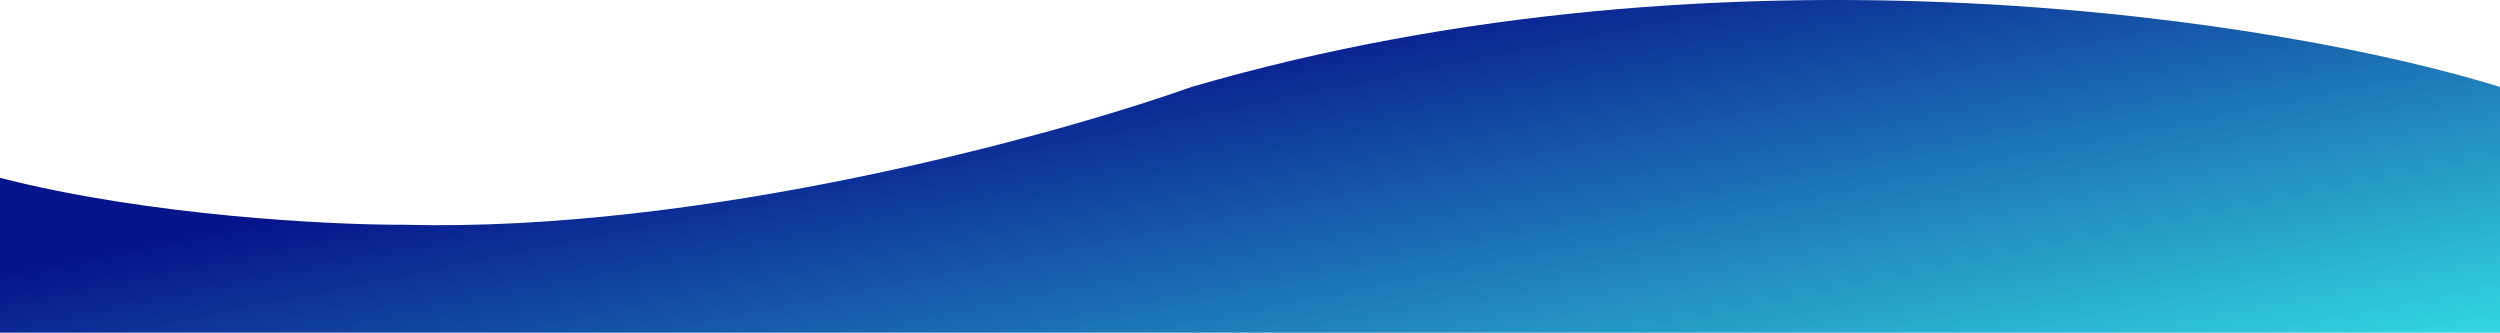 <svg width="1706" height="227" viewBox="0 0 1706 227" fill="none" xmlns="http://www.w3.org/2000/svg">
<path d="M0 227V121.34C101.307 147.38 226.046 153.546 275.753 153.374C478.84 158.747 718.575 92.923 813.057 59.339C1181.83 -48.13 1562.01 14.56 1706 59.339V227H0Z" fill="url(#paint0_linear)"/>
<defs>
<linearGradient id="paint0_linear" x1="715.419" y1="43.142" x2="802.909" y2="476.913" gradientUnits="userSpaceOnUse">
<stop stop-color="#07158C"/>
<stop offset="1" stop-color="#3AF9EF"/>
</linearGradient>
</defs>
</svg>
